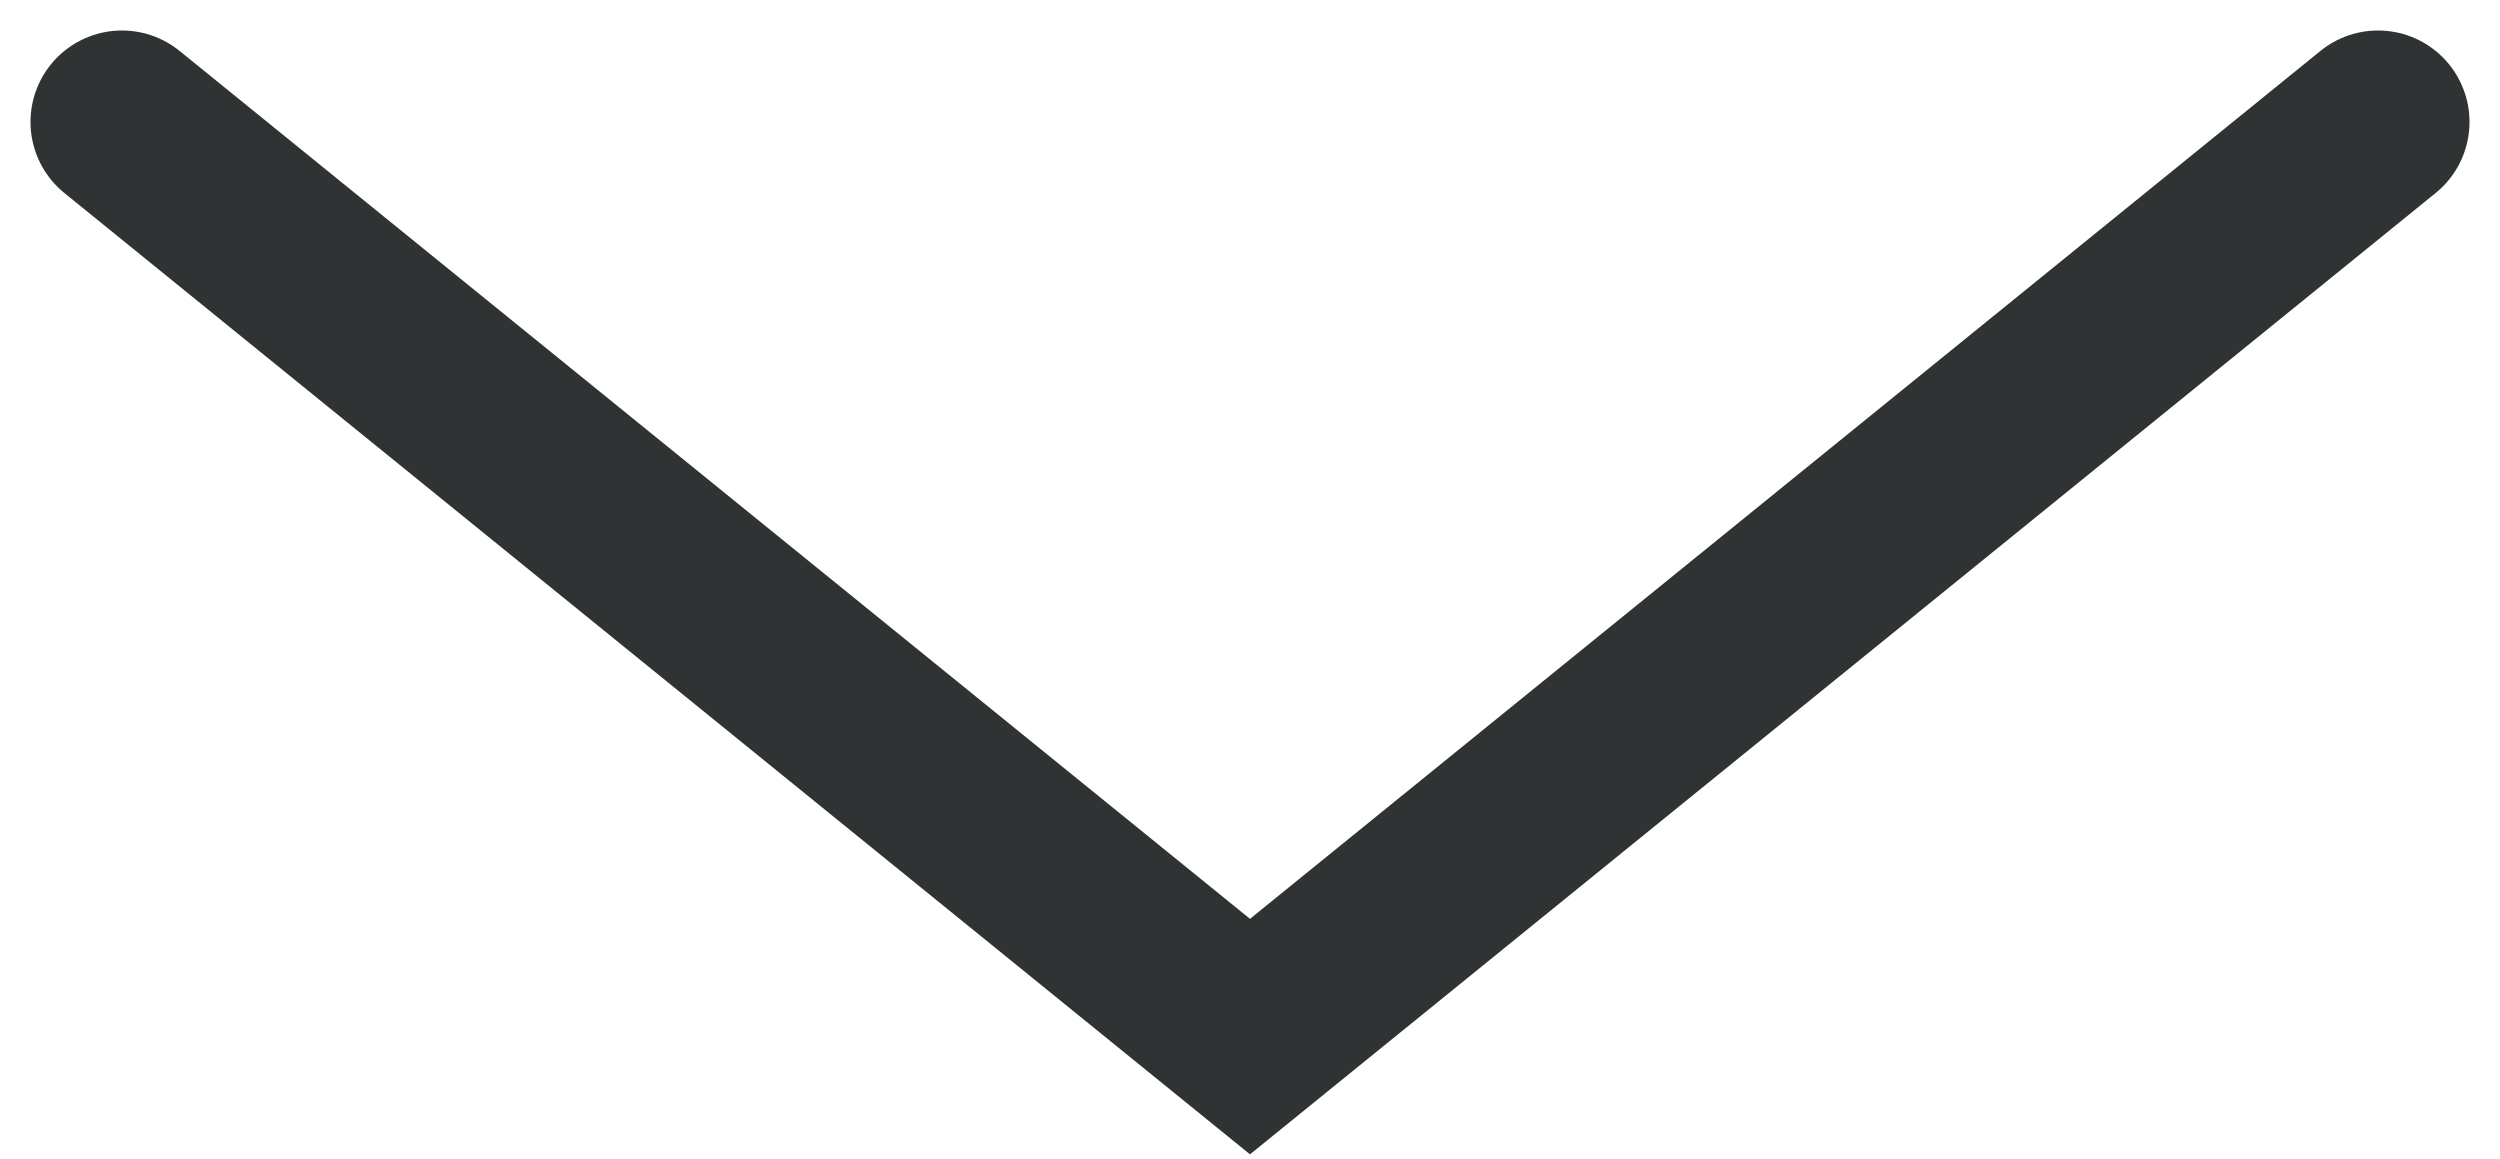 <svg width="41" height="19" viewBox="0 0 41 19" fill="none" xmlns="http://www.w3.org/2000/svg">
<path id="Line 36" d="M2 2L20.5 17L39 2" stroke="#303334" stroke-width="3" stroke-linecap="round"/>
</svg>
